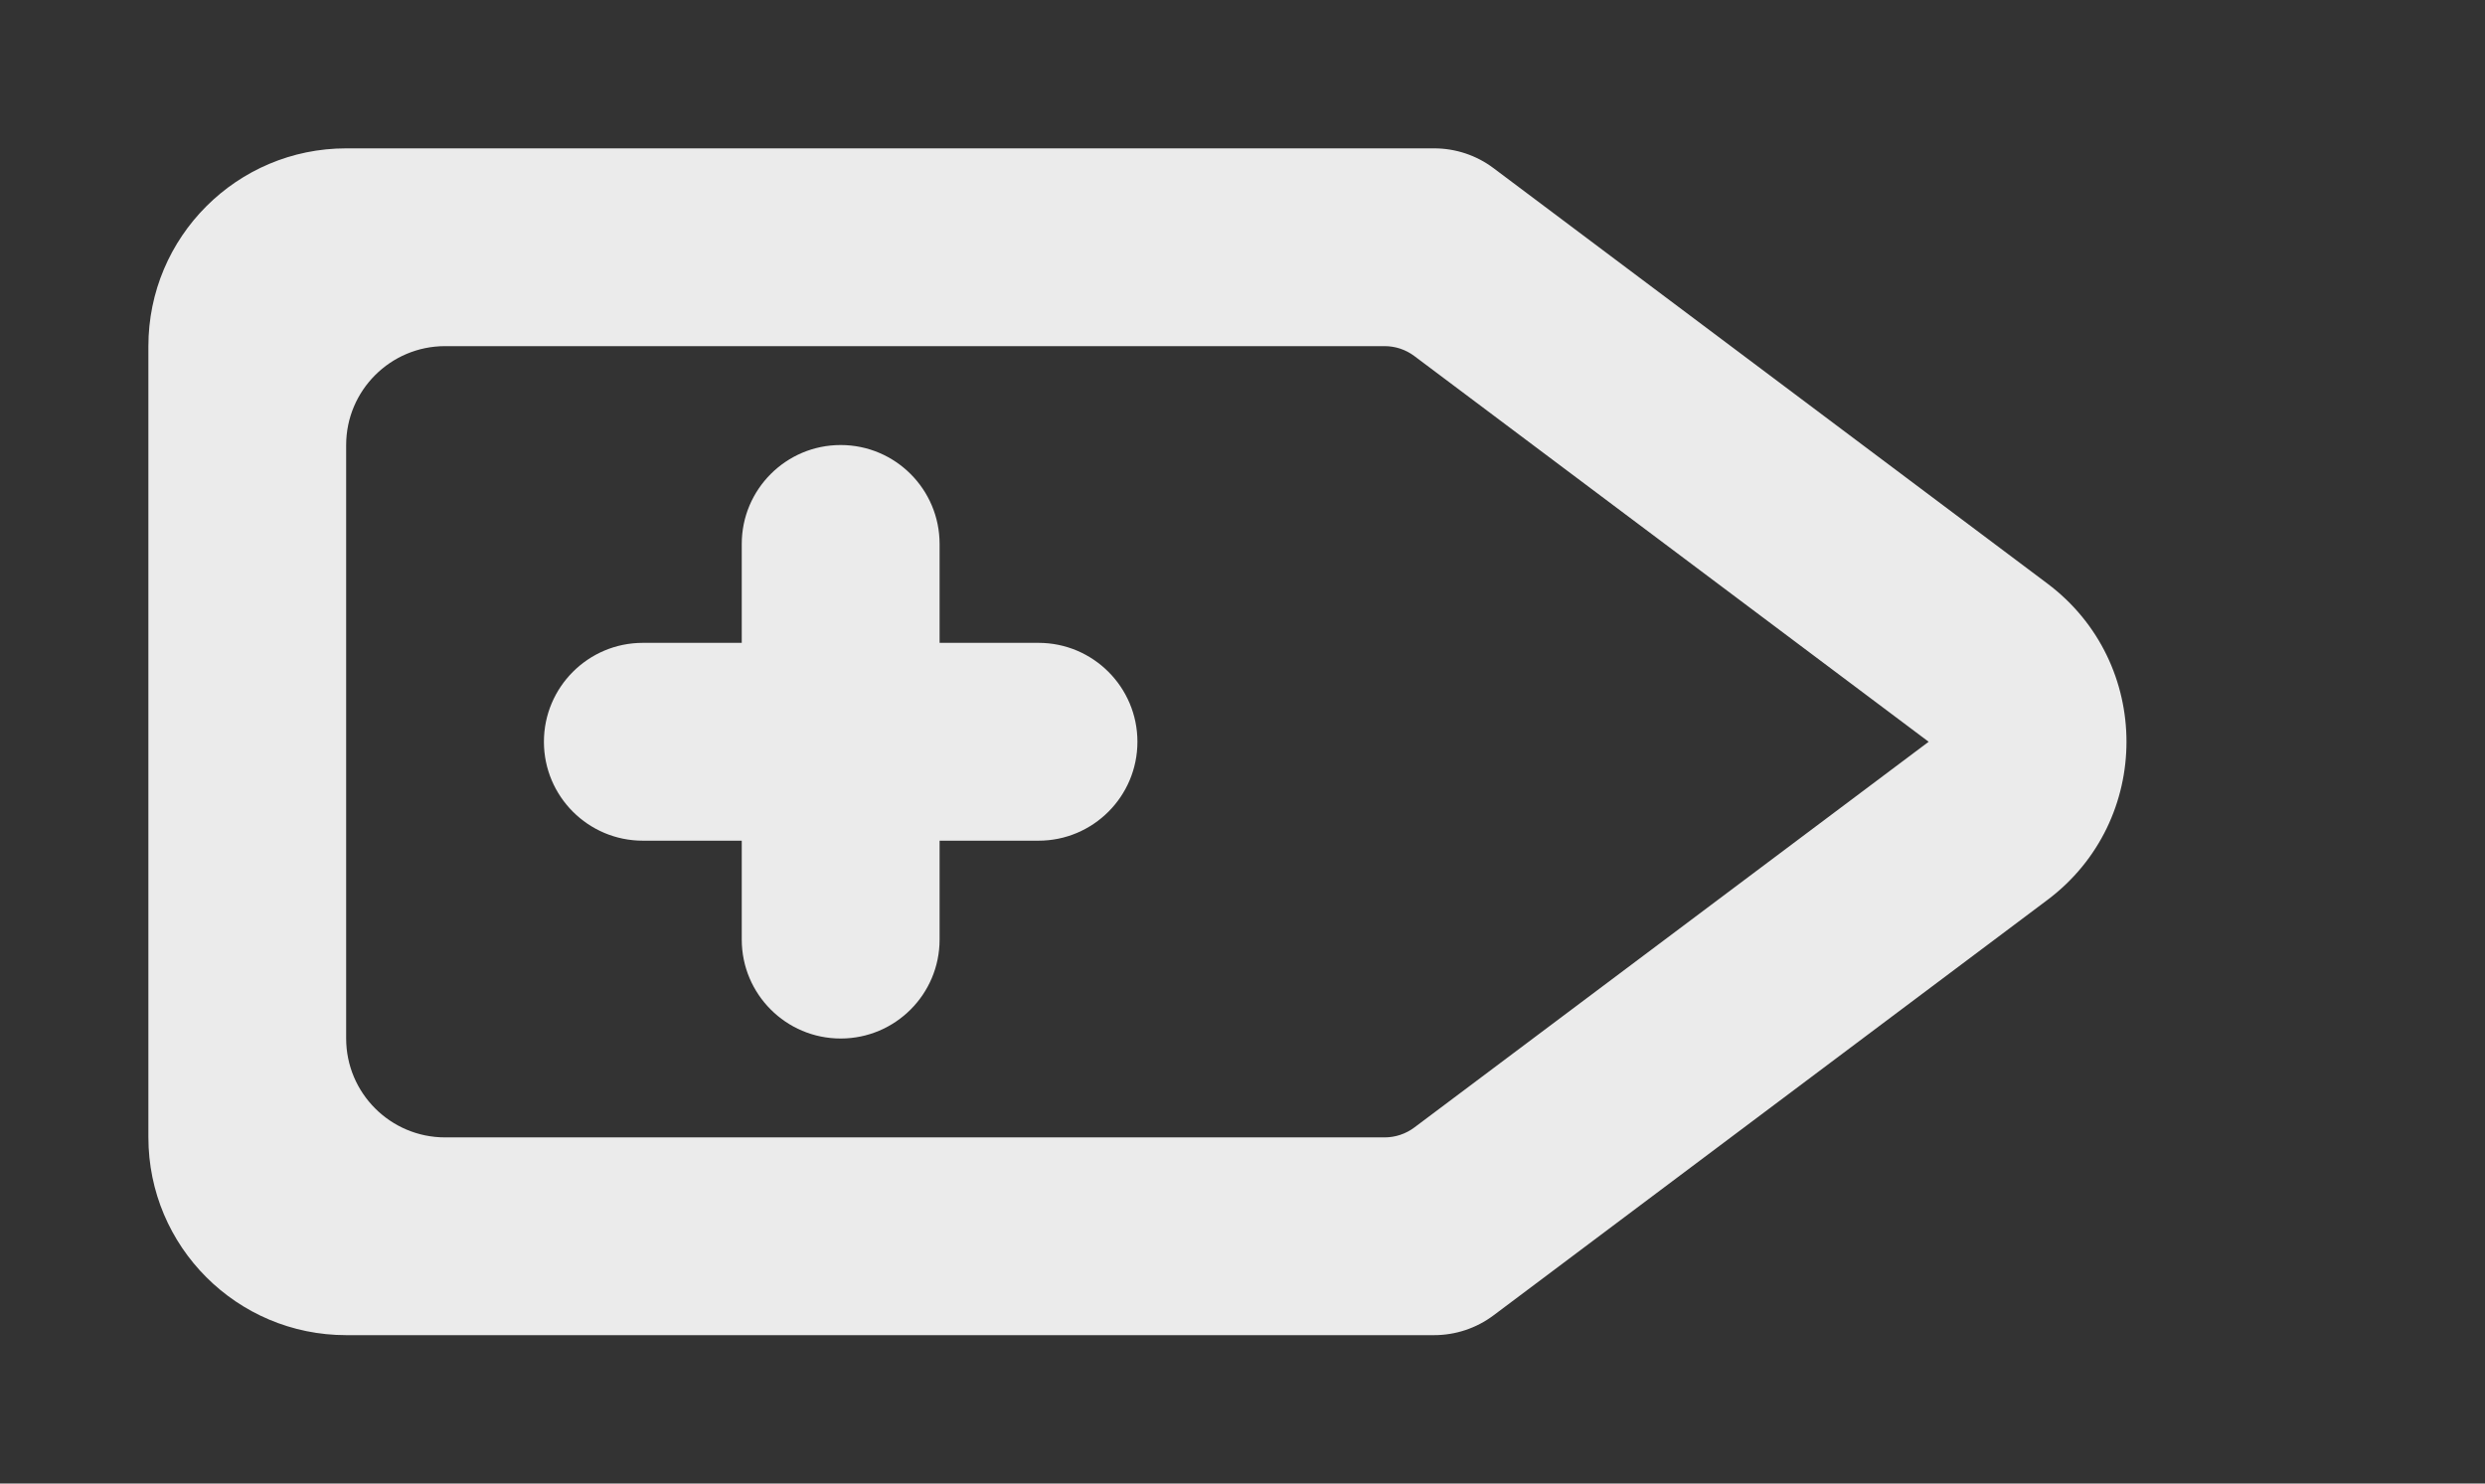 <!-- Generated by IcoMoon.io -->
<svg version="1.1" xmlns="http://www.w3.org/2000/svg" width="67" height="40" viewBox="0 0 67 40">
<rect x="0" y="0" width="67" height="40" fill="#333333" stroke="none"/>
<title>mp-next_arrow-2</title>
<path fill="#ebebeb" d="M30.667 20c0 1.472-1.195 2.667-2.667 2.667h-2.667v2.667c0 1.472-1.195 2.667-2.667 2.667s-2.667-1.195-2.667-2.667v-2.667h-2.667c-1.472 0-2.667-1.195-2.667-2.667s1.195-2.667 2.667-2.667h2.667v-2.667c0-1.472 1.195-2.667 2.667-2.667s2.667 1.195 2.667 2.667v2.667h2.667c1.472 0 2.667 1.195 2.667 2.667v0zM38.133 30.4c-0.232 0.173-0.512 0.267-0.8 0.267h-25.333c-1.472 0-2.667-1.195-2.667-2.667v-16c0-1.472 1.195-2.667 2.667-2.667h25.333c0.288 0 0.568 0.093 0.8 0.267l13.867 10.4-13.867 10.4zM55.2 15.733l-14.933-11.2c-0.461-0.347-1.024-0.533-1.6-0.533h-29.333c-2.944 0-5.333 2.387-5.333 5.333v21.333c0 2.947 2.389 5.333 5.333 5.333h29.333c0.576 0 1.139-0.187 1.6-0.533l14.933-11.2c2.845-2.133 2.845-6.4 0-8.533v0z"></path>
</svg>
